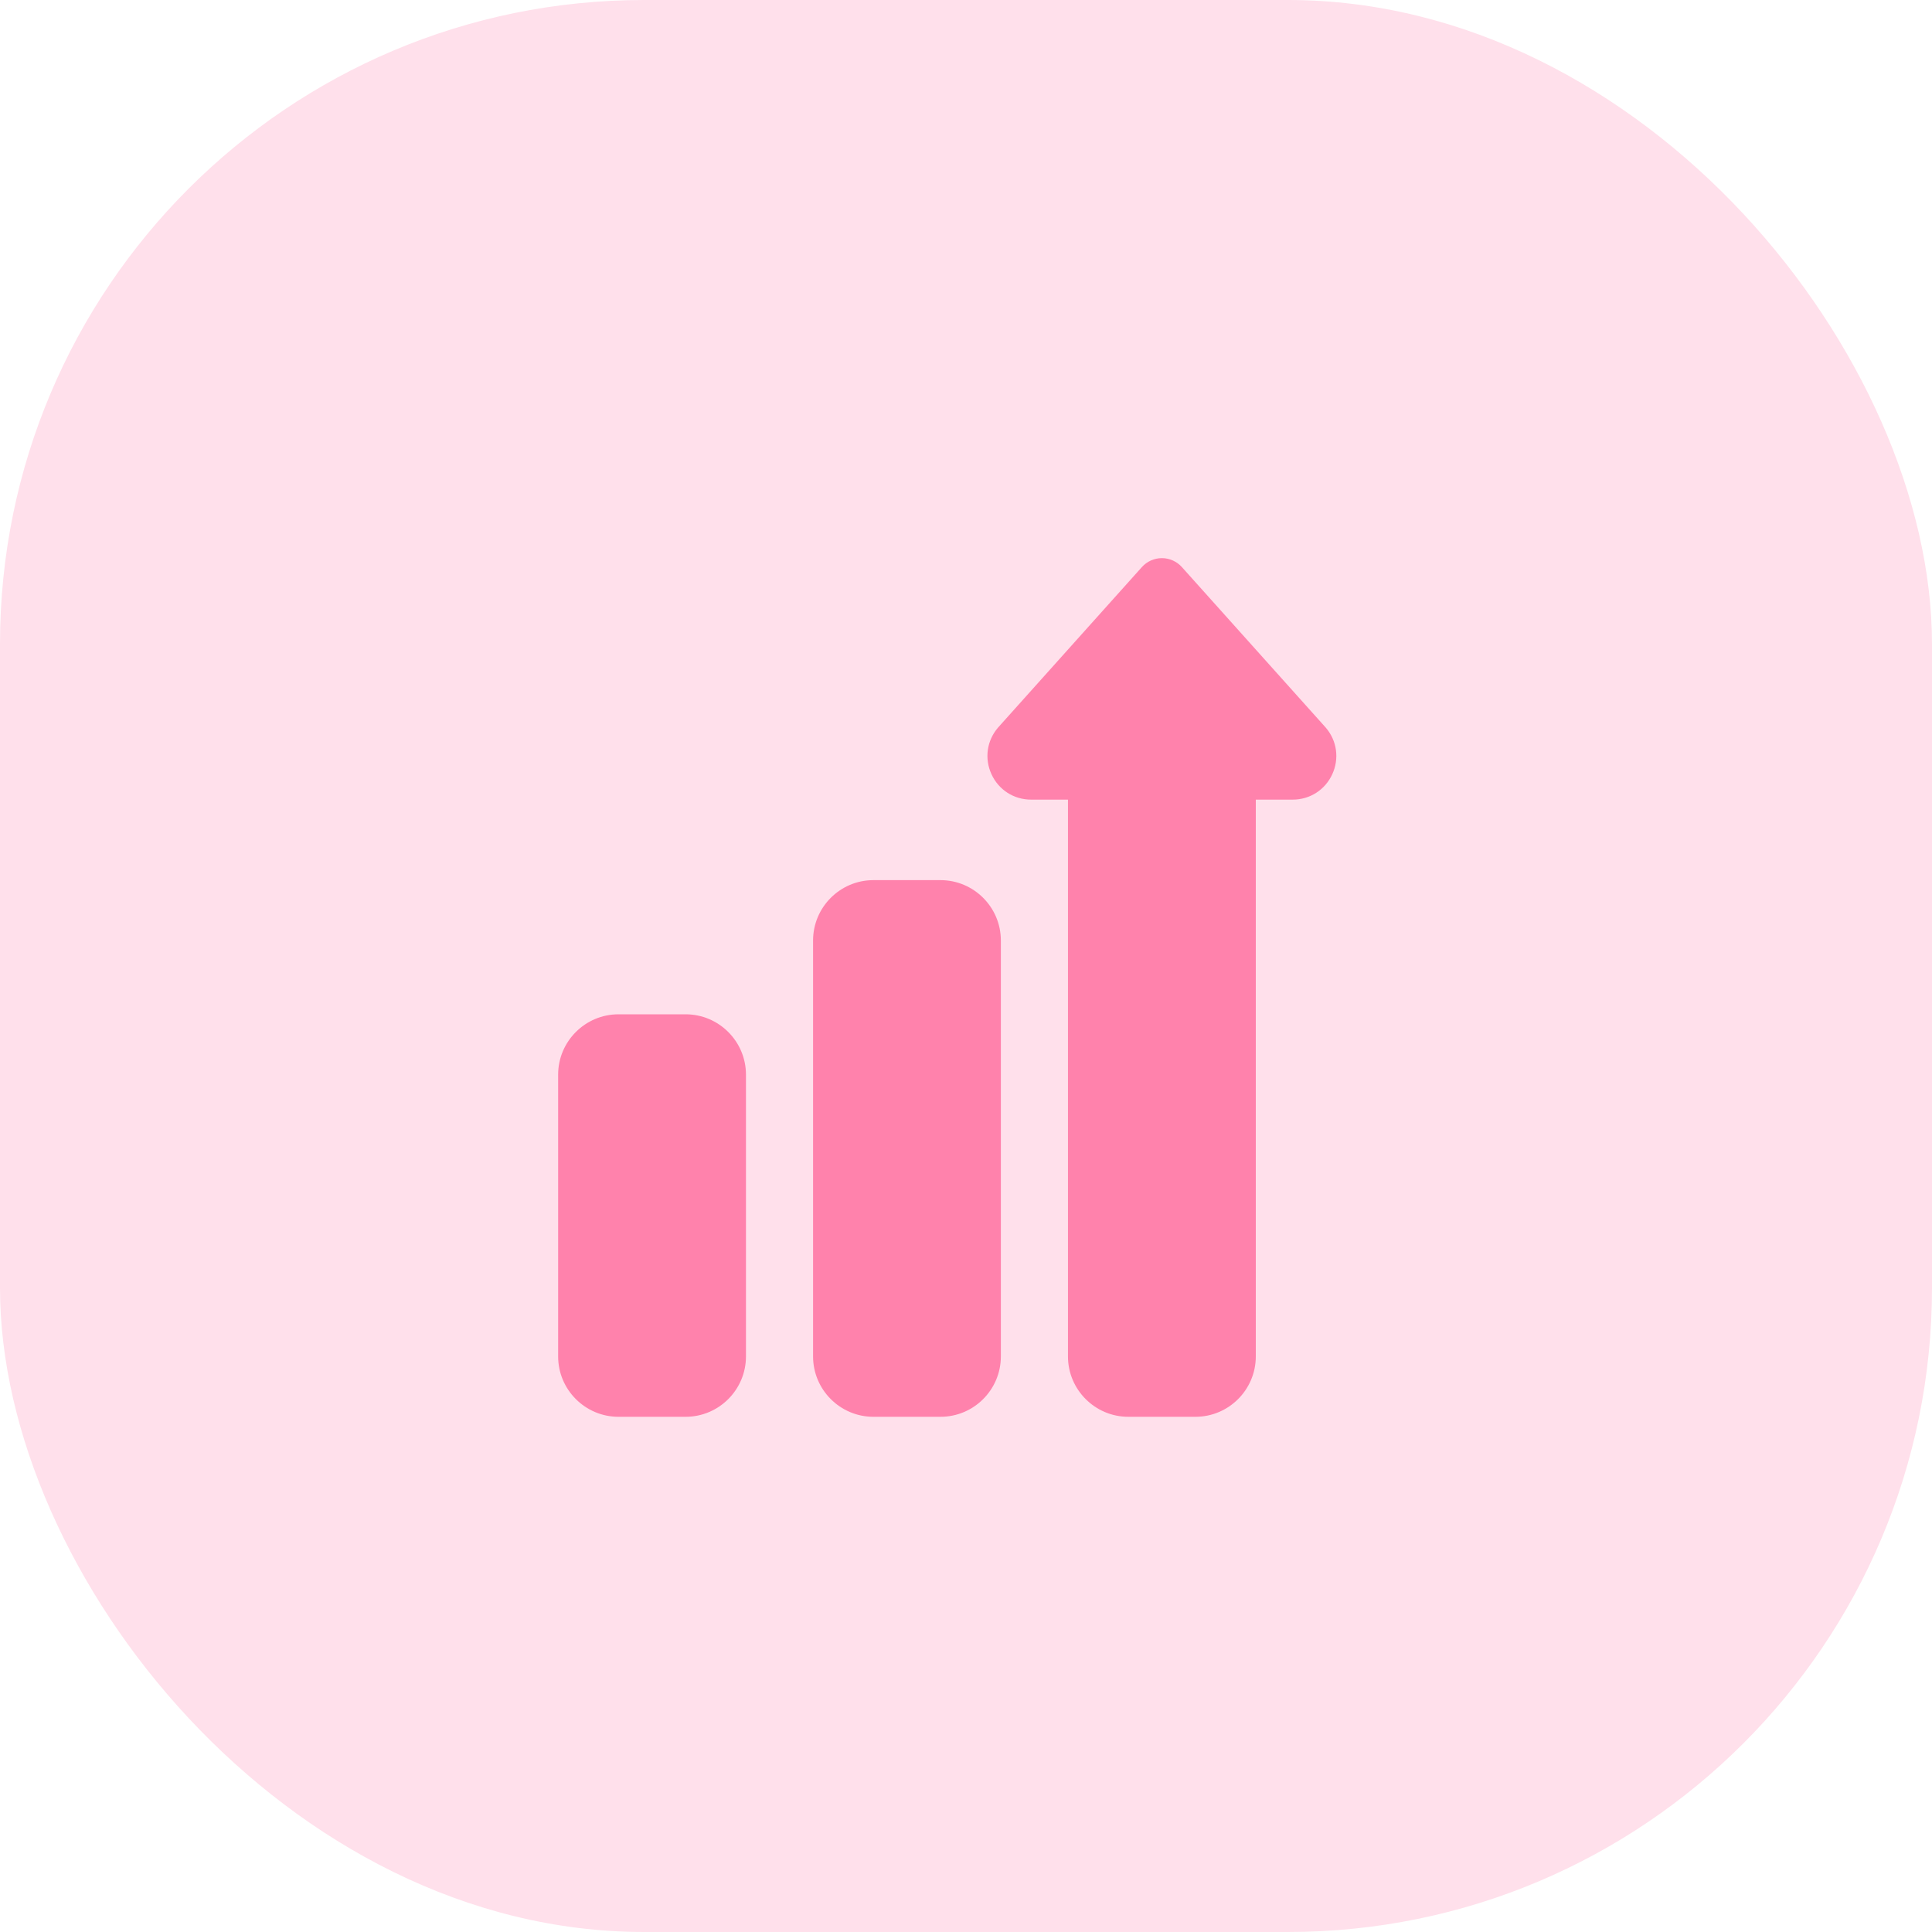 <svg width="45" height="45" viewBox="0 0 45 45" fill="none" xmlns="http://www.w3.org/2000/svg">
<rect width="45" height="45" rx="15" fill="#FFE0EB"/>
<path d="M21.906 33H20.344C19.568 33 18.938 32.369 18.938 31.594V21.906C18.938 21.131 19.568 20.5 20.344 20.5H21.906C22.682 20.5 23.312 21.131 23.312 21.906V31.594C23.312 32.369 22.682 33 21.906 33Z" fill="#FF82AC"/>
<path d="M15.969 33H14.406C13.631 33 13 32.369 13 31.594V25.031C13 24.256 13.631 23.625 14.406 23.625H15.969C16.744 23.625 17.375 24.256 17.375 25.031V31.594C17.375 32.369 16.744 33 15.969 33Z" fill="#FF82AC"/>
<path d="M27.844 33H26.281C25.506 33 24.875 32.369 24.875 31.594V18.625H24.016C23.615 18.625 23.261 18.398 23.094 18.034C22.926 17.669 22.984 17.253 23.245 16.948C23.248 16.945 23.251 16.941 23.254 16.938L26.597 13.208C26.716 13.076 26.885 13 27.062 13C27.24 13 27.409 13.076 27.528 13.208L30.871 16.938C30.874 16.941 30.877 16.945 30.88 16.948C31.141 17.253 31.199 17.669 31.031 18.034C30.864 18.398 30.51 18.625 30.109 18.625H29.25V31.594C29.25 32.369 28.619 33 27.844 33Z" fill="#FF82AC"/>
</svg>
